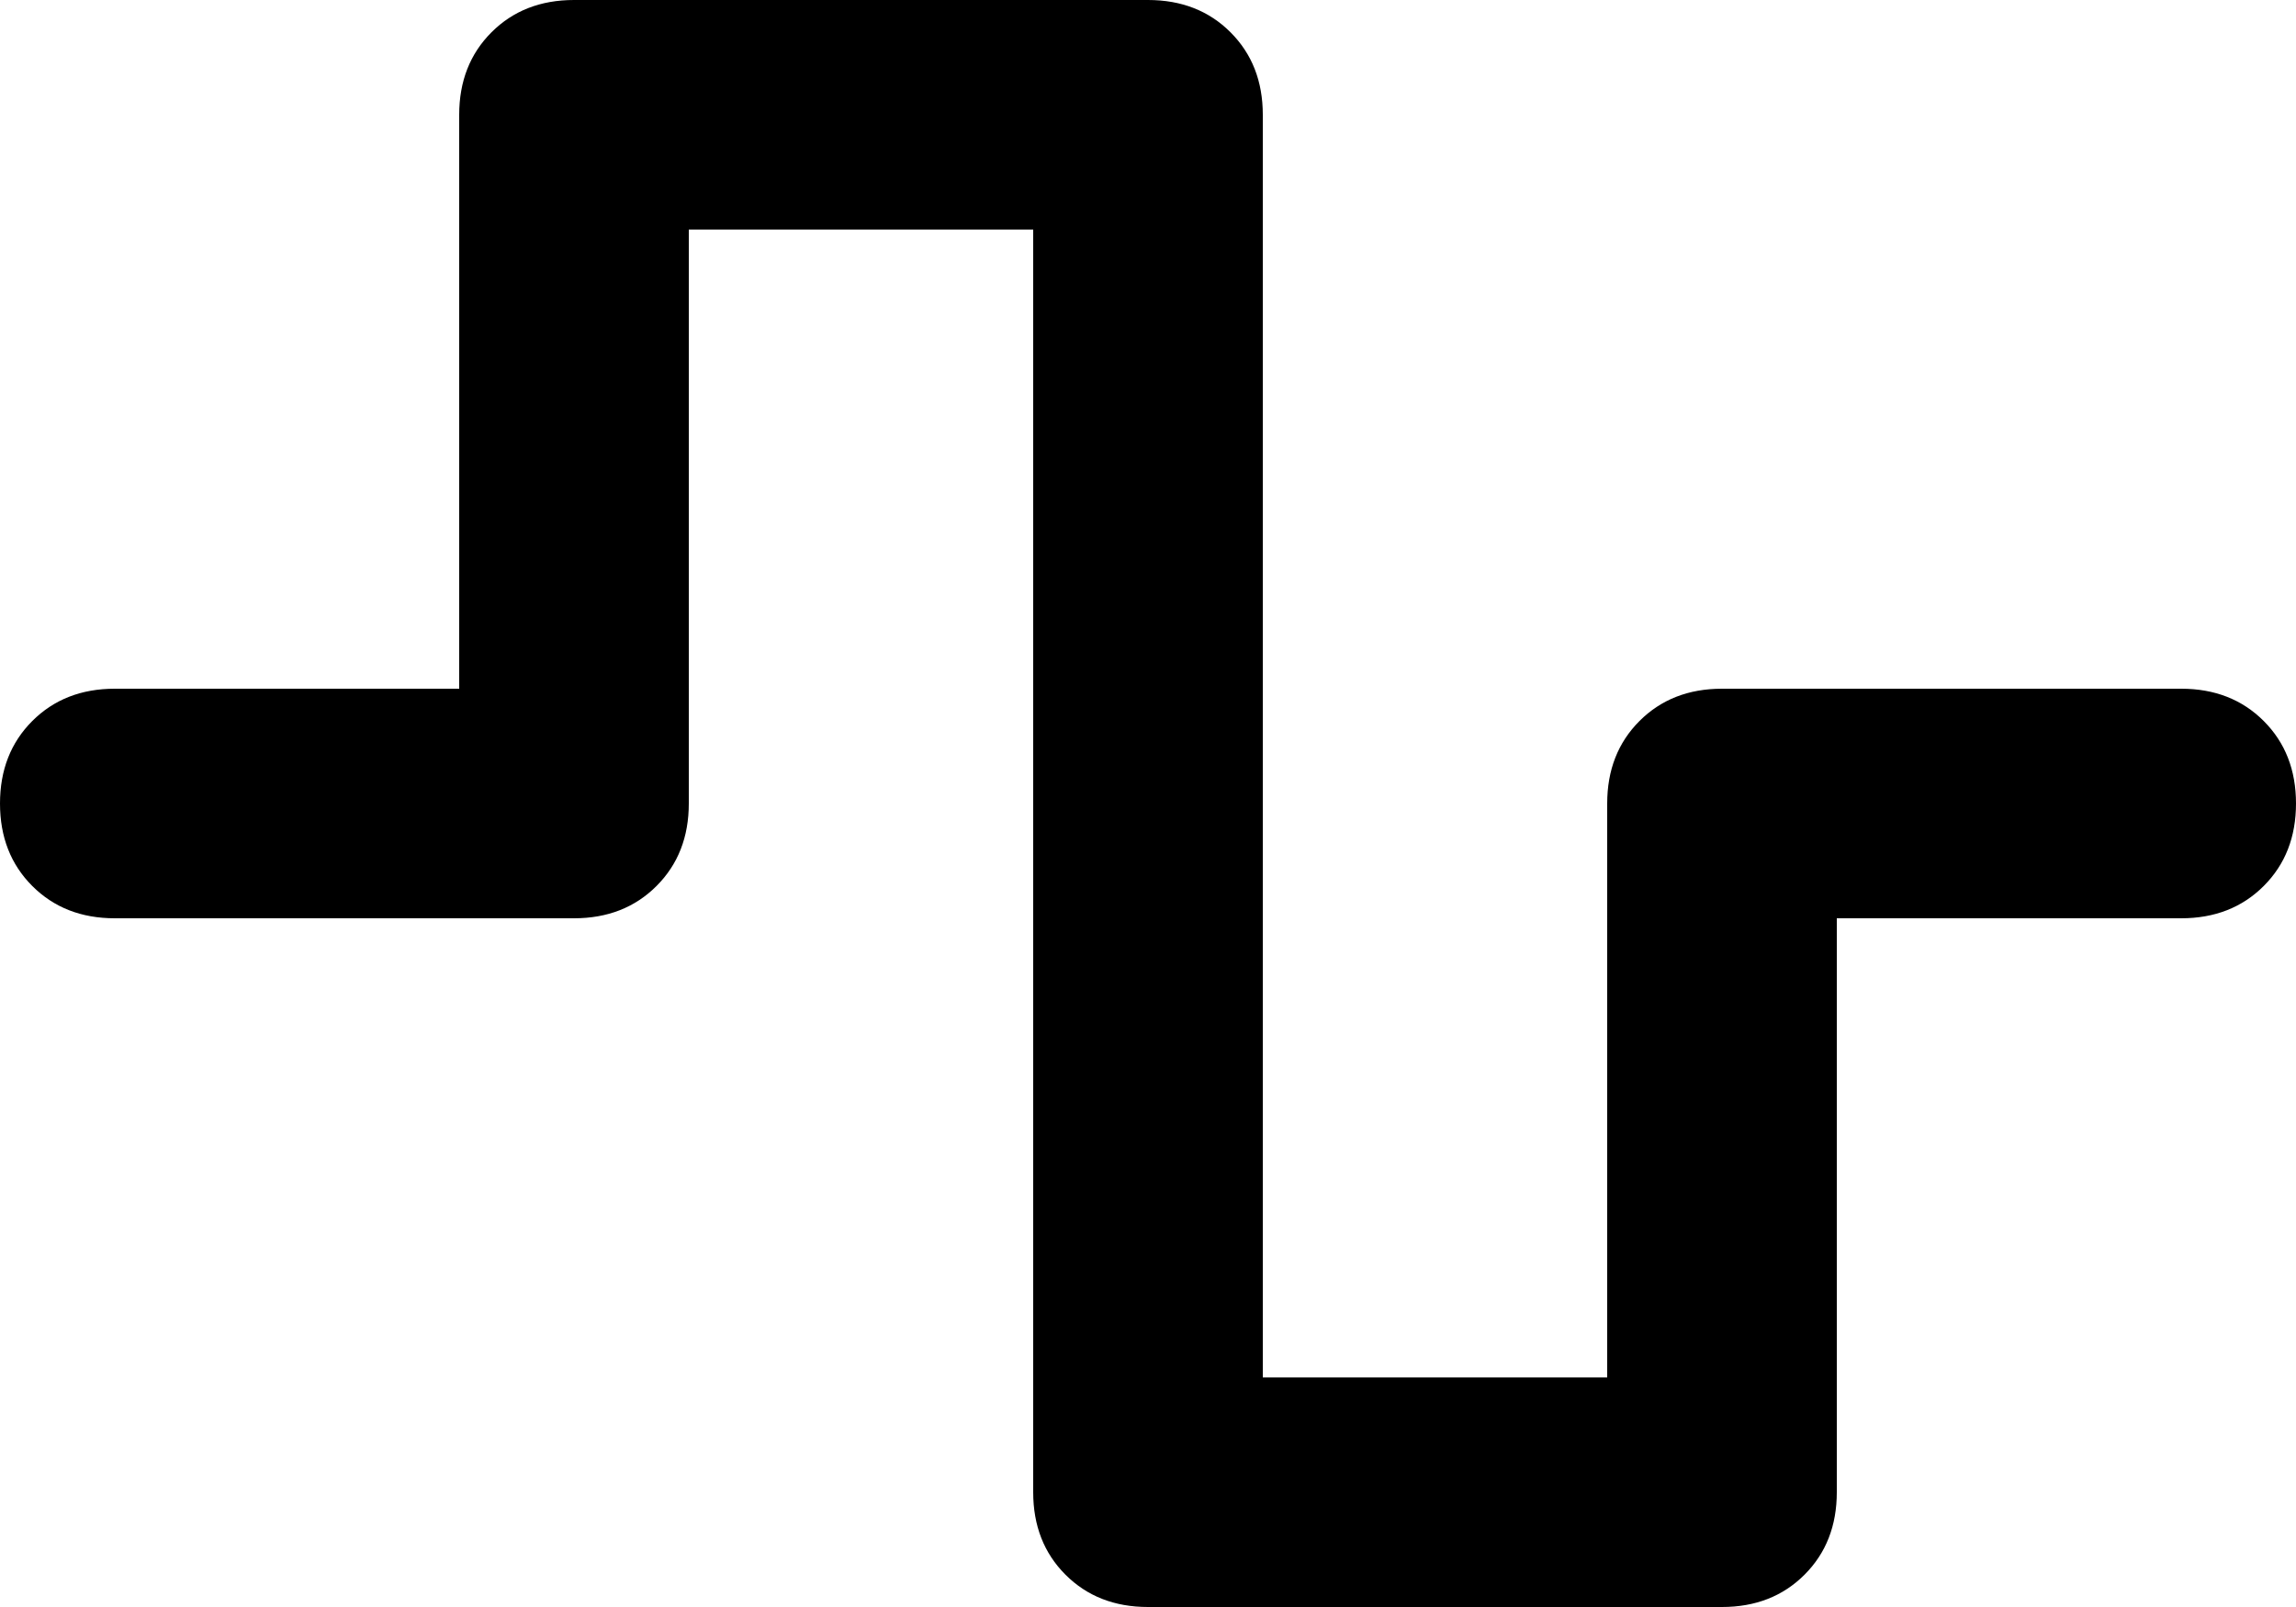 <svg xmlns="http://www.w3.org/2000/svg" viewBox="0 0 640 448">
    <path d="M 128 32 Q 128 18 137 9 L 137 9 Q 146 0 160 0 L 320 0 Q 334 0 343 9 Q 352 18 352 32 L 352 384 L 448 384 L 448 224 Q 448 210 457 201 Q 466 192 480 192 L 608 192 Q 622 192 631 201 Q 640 210 640 224 Q 640 238 631 247 Q 622 256 608 256 L 512 256 L 512 416 Q 512 430 503 439 Q 494 448 480 448 L 320 448 Q 306 448 297 439 Q 288 430 288 416 L 288 64 L 192 64 L 192 224 Q 192 238 183 247 Q 174 256 160 256 L 32 256 Q 18 256 9 247 Q 0 238 0 224 Q 0 210 9 201 Q 18 192 32 192 L 128 192 L 128 32 L 128 32 Z"/>
</svg>
